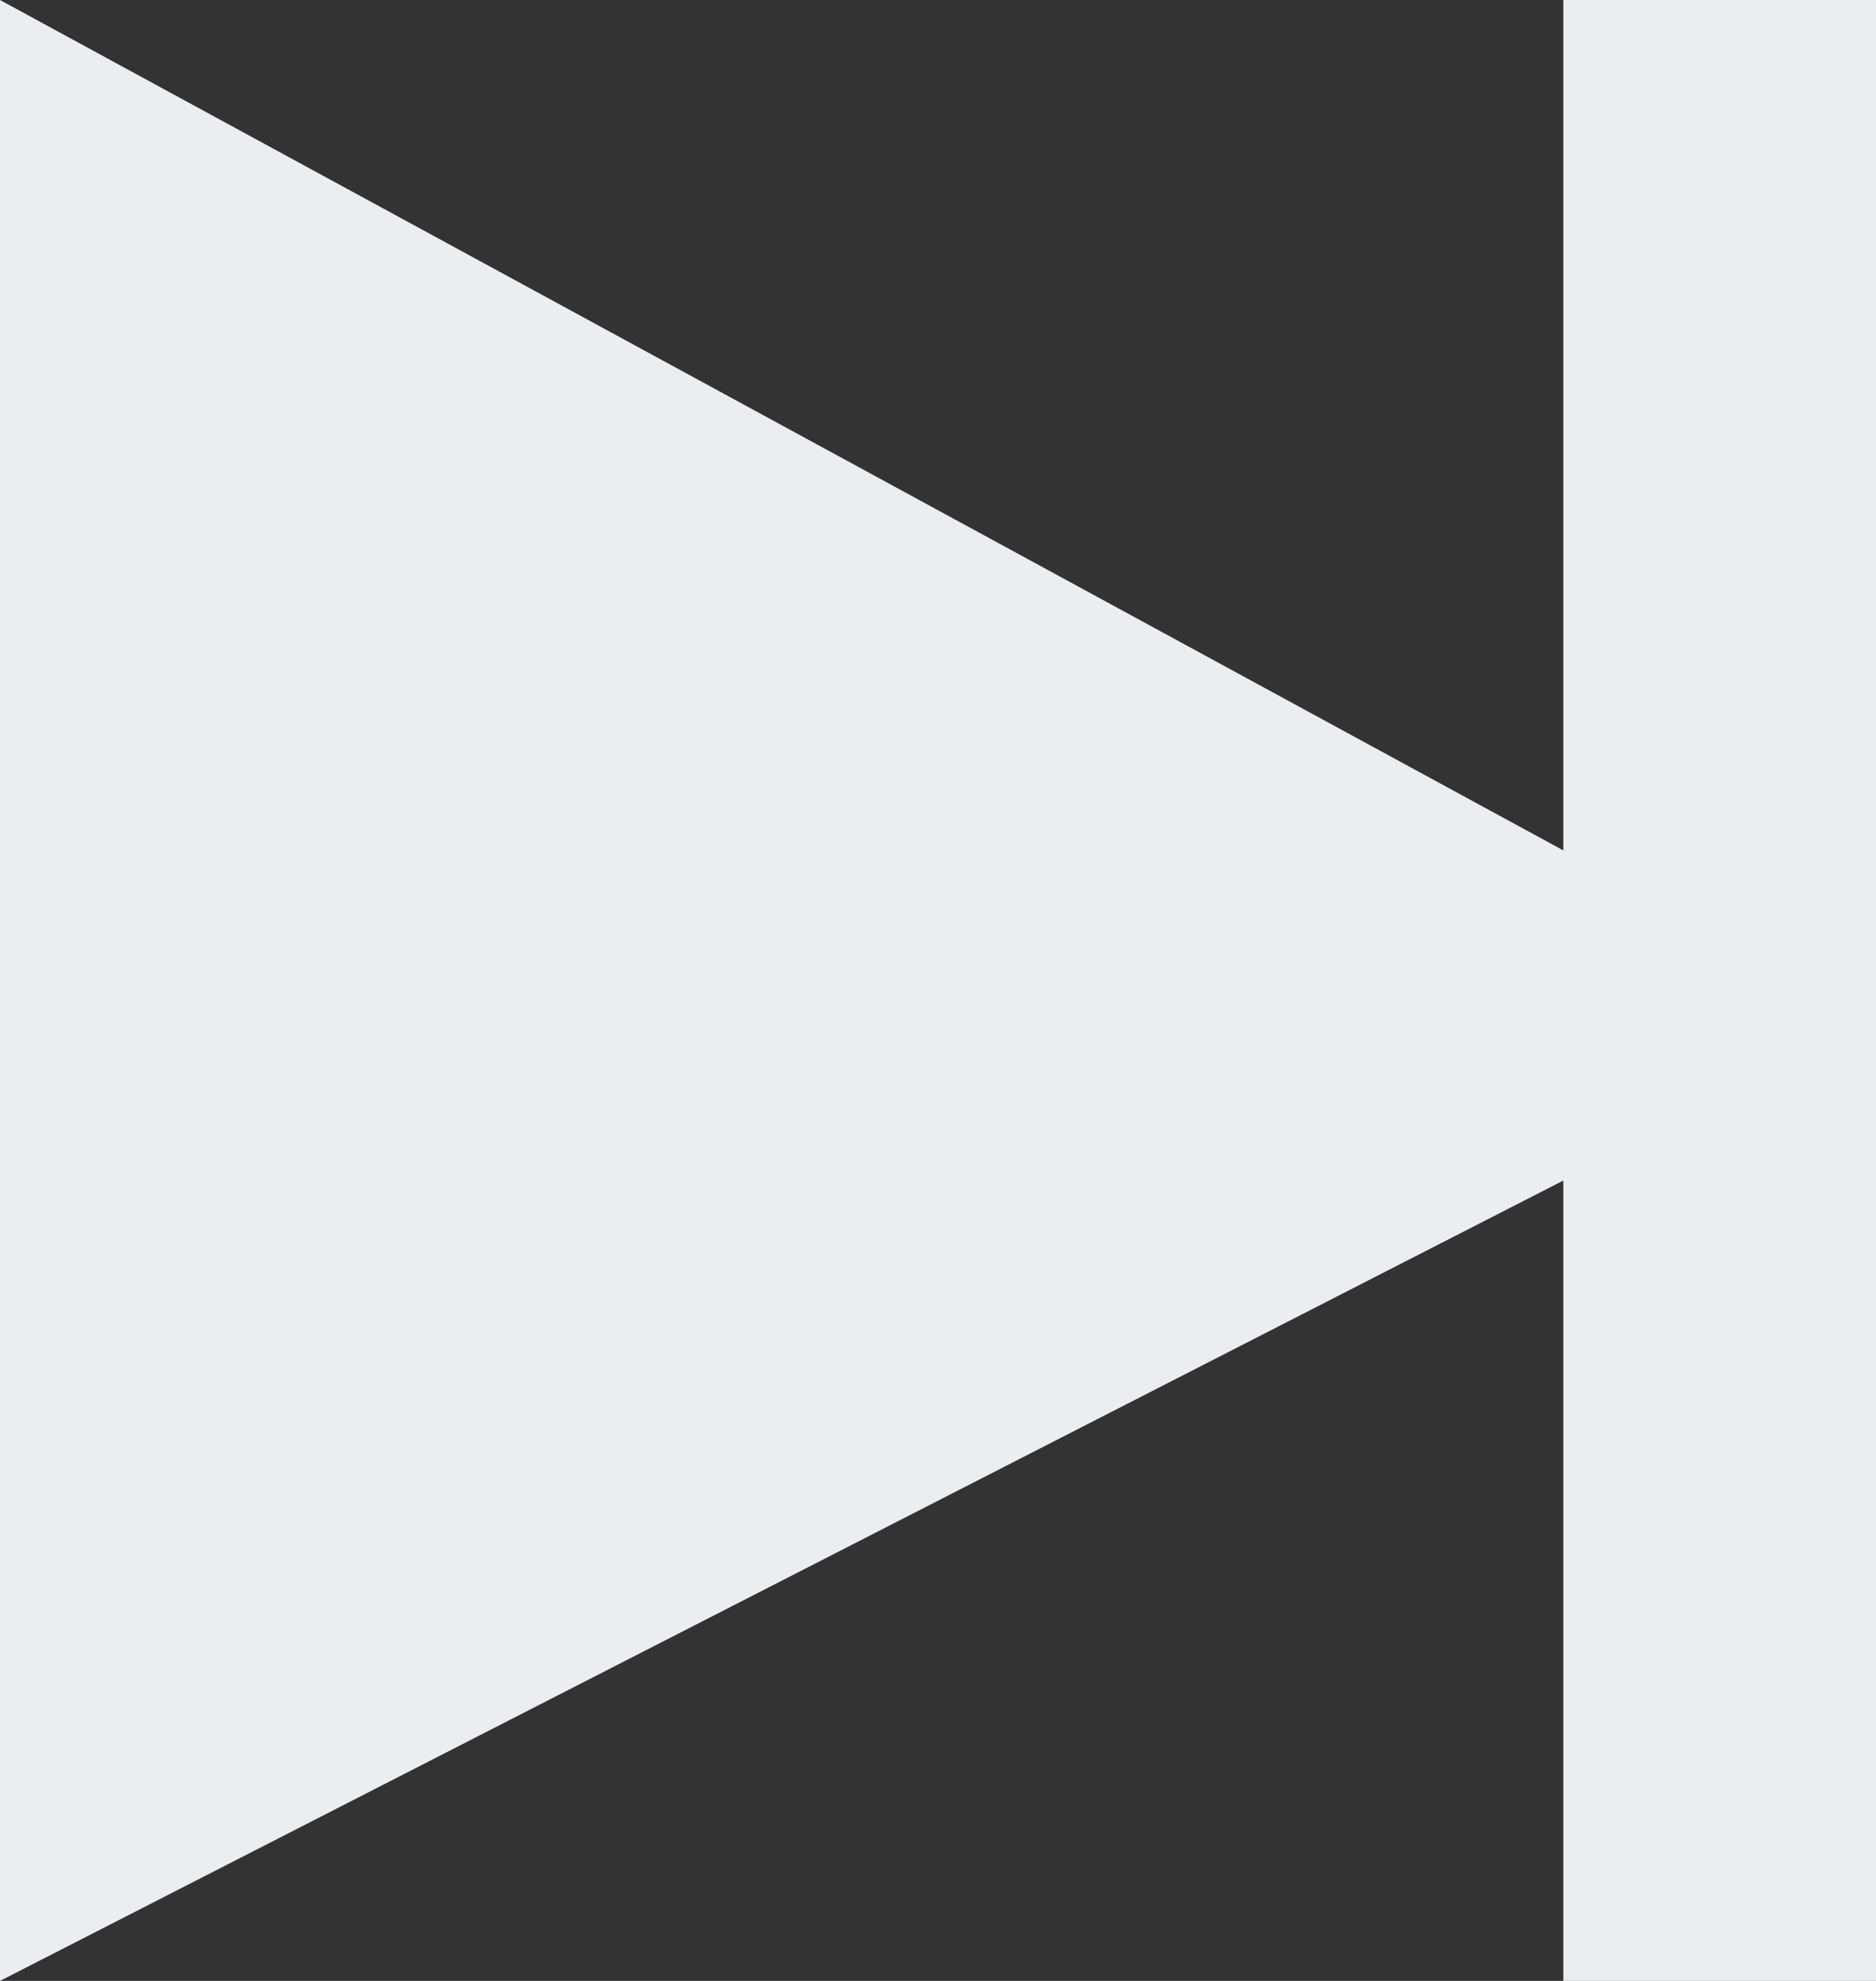 <svg fill="#ECEDF0" viewBox="0 0 18 19" version="1.1" xmlns="http://www.w3.org/2000/svg" xmlns:xlink="http://www.w3.org/1999/xlink">
    <rect x="0" y="0" width="18" height="19" fill="#333333" stroke="none"/>
    <g id="Canvas" transform="translate(1083 -318)">
        <g id="Polygon">
            <use xlink:href="#path0_fill" transform="matrix(1.48319e-16 1 -1 1.48319e-16 -1065 318)"/>
        </g>
        <g id="Rectangle 3">
            <use xlink:href="#path1_fill" transform="translate(-1068 318)"/>
        </g>
    </g>
    <defs>
        <path id="path0_fill" d="M 9.788 0L 19 18L 0 18L 9.788 0Z"/>
        <path id="path1_fill" d="M 0 0L 3 0L 3 19L 0 19L 0 0Z"/>
    </defs>
</svg>
